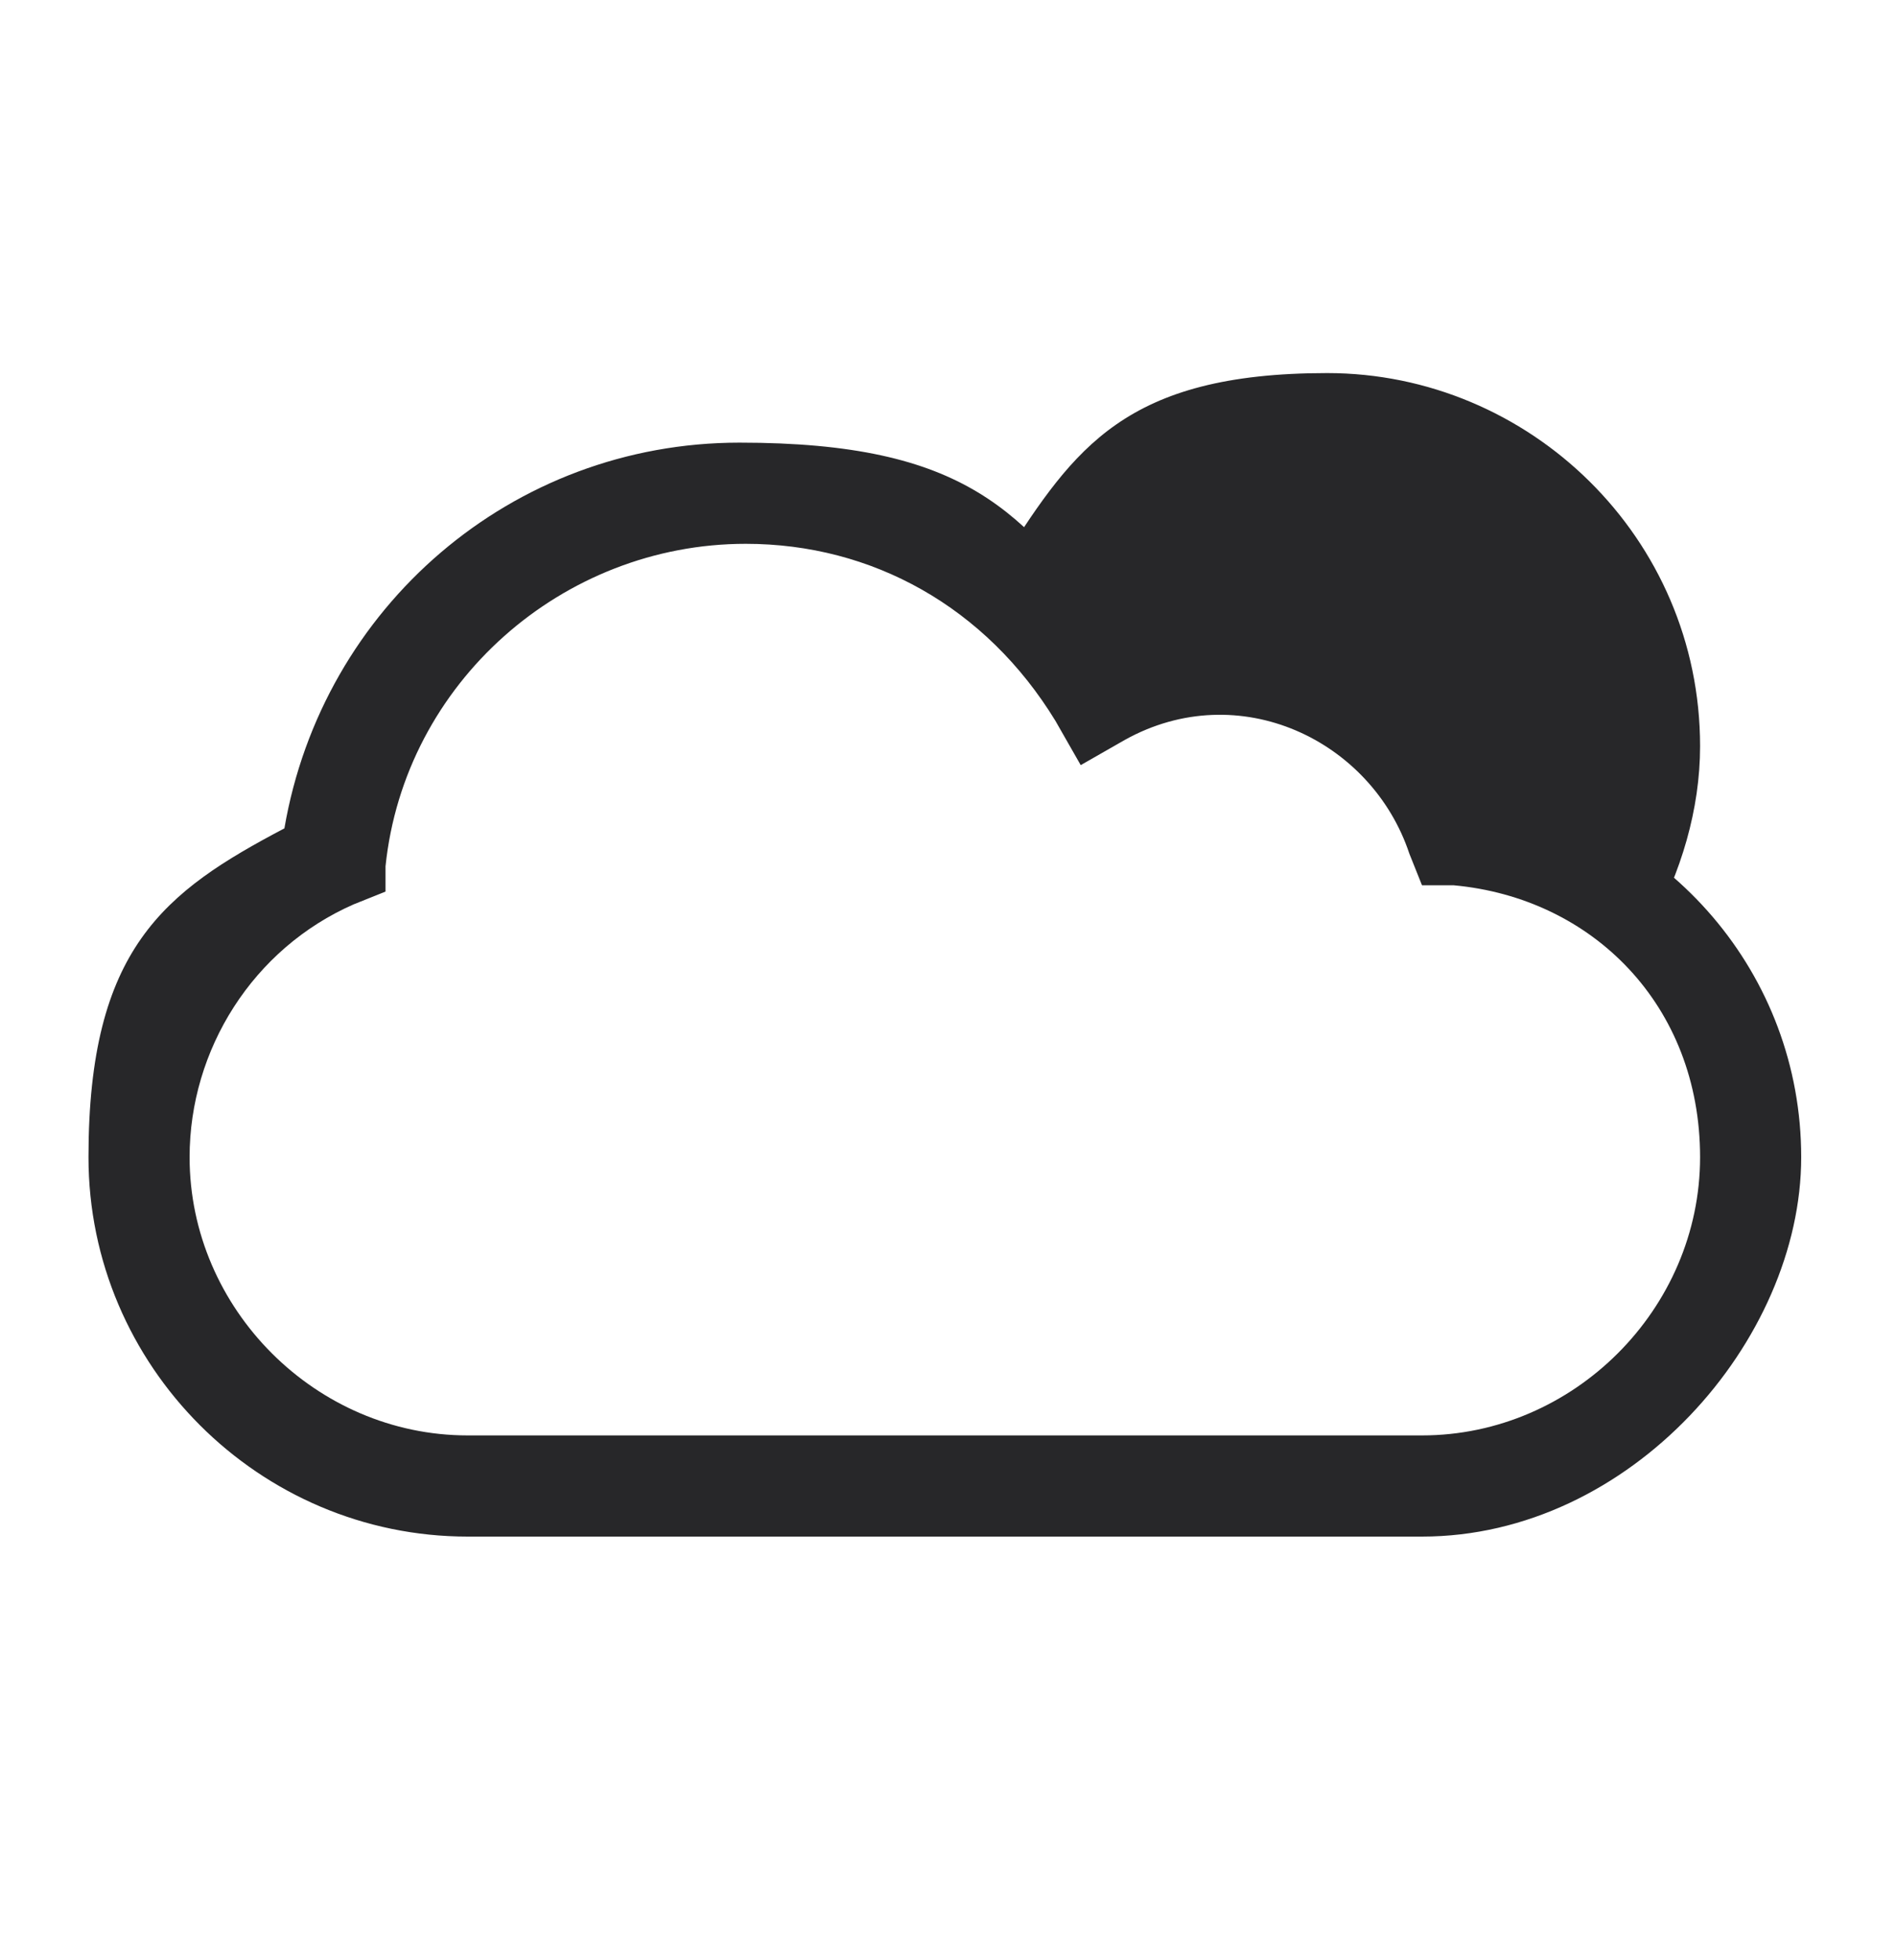 <?xml version="1.0" encoding="UTF-8"?>
<svg id="_레이어_1" data-name="레이어 1" xmlns="http://www.w3.org/2000/svg" version="1.1" viewBox="0 0 30 31">
  <defs>
    <style>
      .cls-1 {
        fill: #272729;
        stroke-width: 0px;
      }
    </style>
  </defs>
  <path class="cls-1" d="M19.4,10.5c1.8,0,3.2,1.2,3.7,2.8h0c1.1.1,2.2.6,3,1.4.5-.9.8-1.9.8-2.9,0-3.3-2.7-5.9-5.9-5.9s-4,1.2-5.1,2.9c.2,0,.5.2.7.3,0,0,0,.5.1,1,.3.3.6.7.8,1,.6-.3,1.2-.5,1.9-.5Z"/>
  <path class="cls-1" d="M22.6,24.3H7.4c-3.3,0-6-2.7-6-6s1.2-4.2,3.1-5.2c.6-3.5,3.6-6.1,7.2-6.1s4.5,1.1,5.9,3c.5-.2,1.1-.3,1.7-.3,1.9,0,3.6,1.1,4.3,2.8,2.8.5,4.9,2.9,4.9,5.8s-2.7,6-6,6h0ZM11.8,8.6c-2.9,0-5.4,2.2-5.7,5.1v.4c0,0-.5.2-.5.2-1.6.7-2.6,2.3-2.6,4,0,2.4,2,4.4,4.4,4.4h15.1c2.4,0,4.4-2,4.4-4.4s-1.7-4.1-3.9-4.3h-.5c0,0-.2-.5-.2-.5-.6-1.8-2.7-2.8-4.5-1.8l-.7.4-.4-.7c-1.1-1.8-2.9-2.8-4.9-2.8h0Z"/>
</svg>